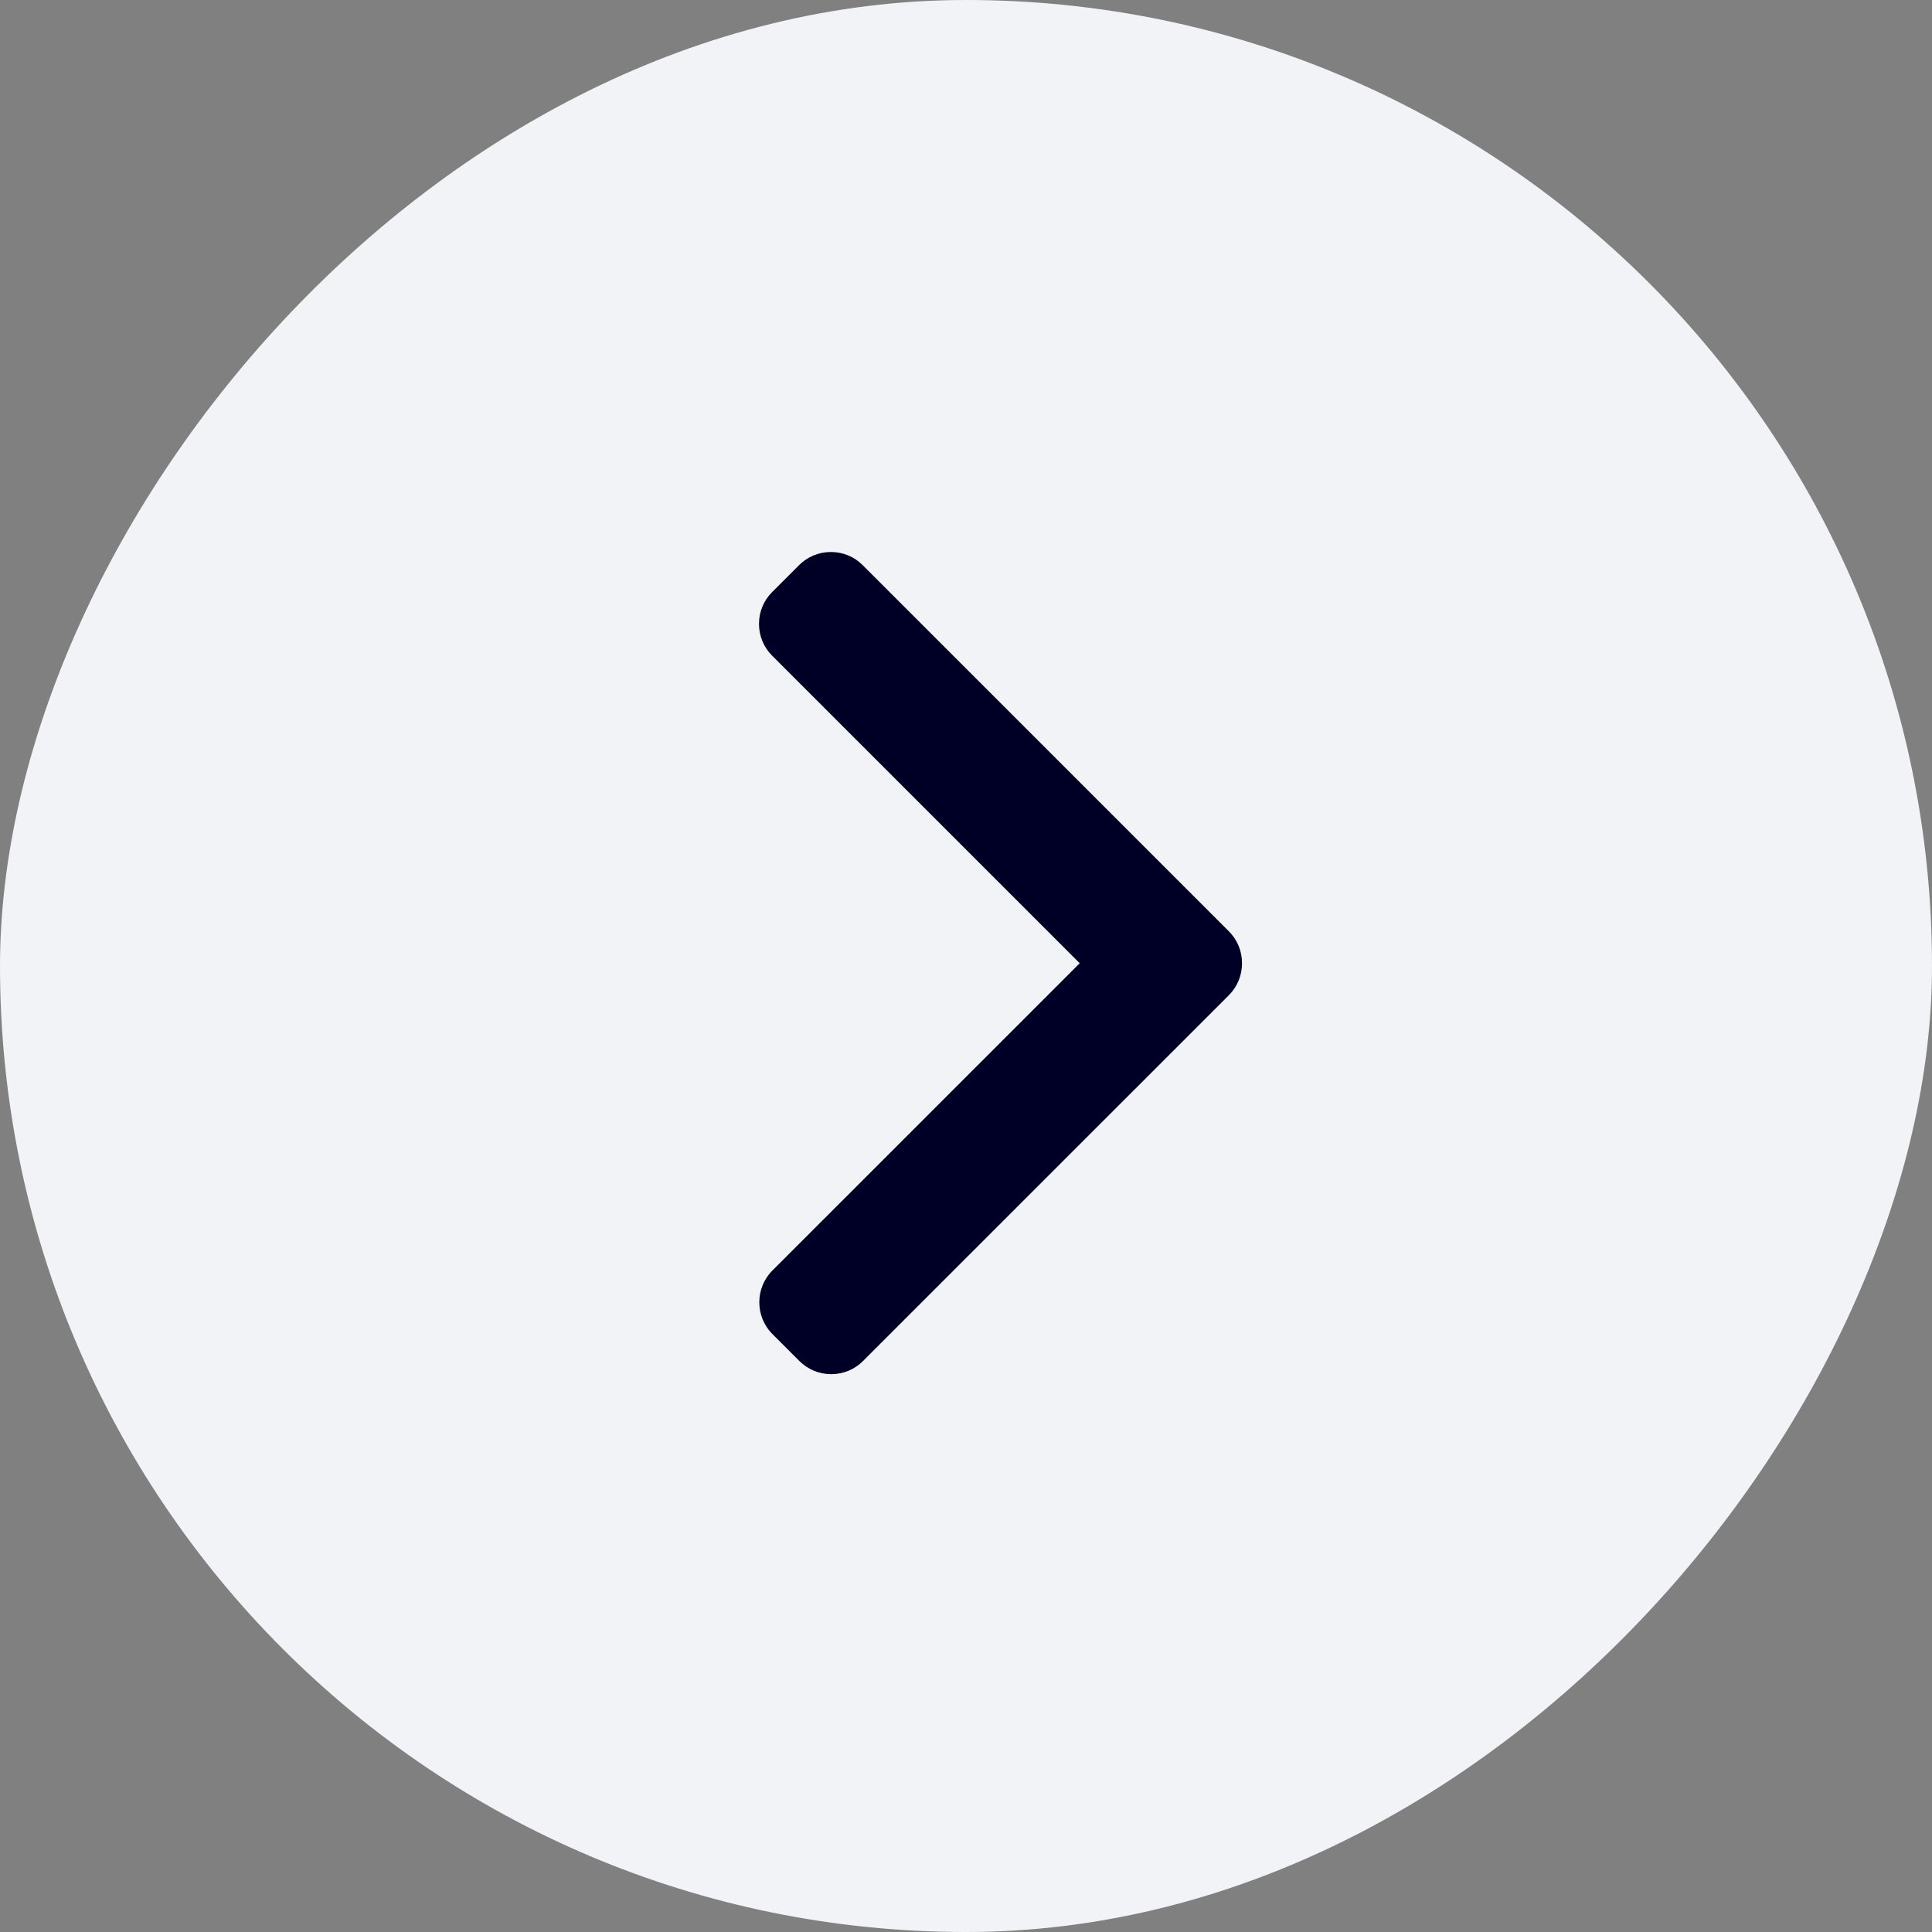 <svg width="56" height="56" viewBox="0 0 56 56" fill="none" xmlns="http://www.w3.org/2000/svg">
<rect x="0" y="0" width="56" height="56" fill="#808080" stroke="none"/>
<rect width="56" height="56" rx="28" transform="matrix(-1 0 0 1 56 0)" fill="#F2F3F7"/>
<path d="M31.296 27.92L22.381 19.005C22.135 18.76 22 18.433 22 18.084C22 17.734 22.135 17.407 22.381 17.162L23.162 16.381C23.407 16.135 23.734 16 24.084 16C24.433 16 24.76 16.135 25.005 16.381L35.62 26.995C35.866 27.241 36.001 27.57 36 27.92C36.001 28.271 35.866 28.599 35.62 28.846L25.015 39.45C24.77 39.695 24.442 39.831 24.093 39.831C23.744 39.831 23.417 39.695 23.171 39.45L22.39 38.669C21.882 38.161 21.882 37.333 22.39 36.825L31.296 27.92Z" fill="#000026"/>
</svg>
